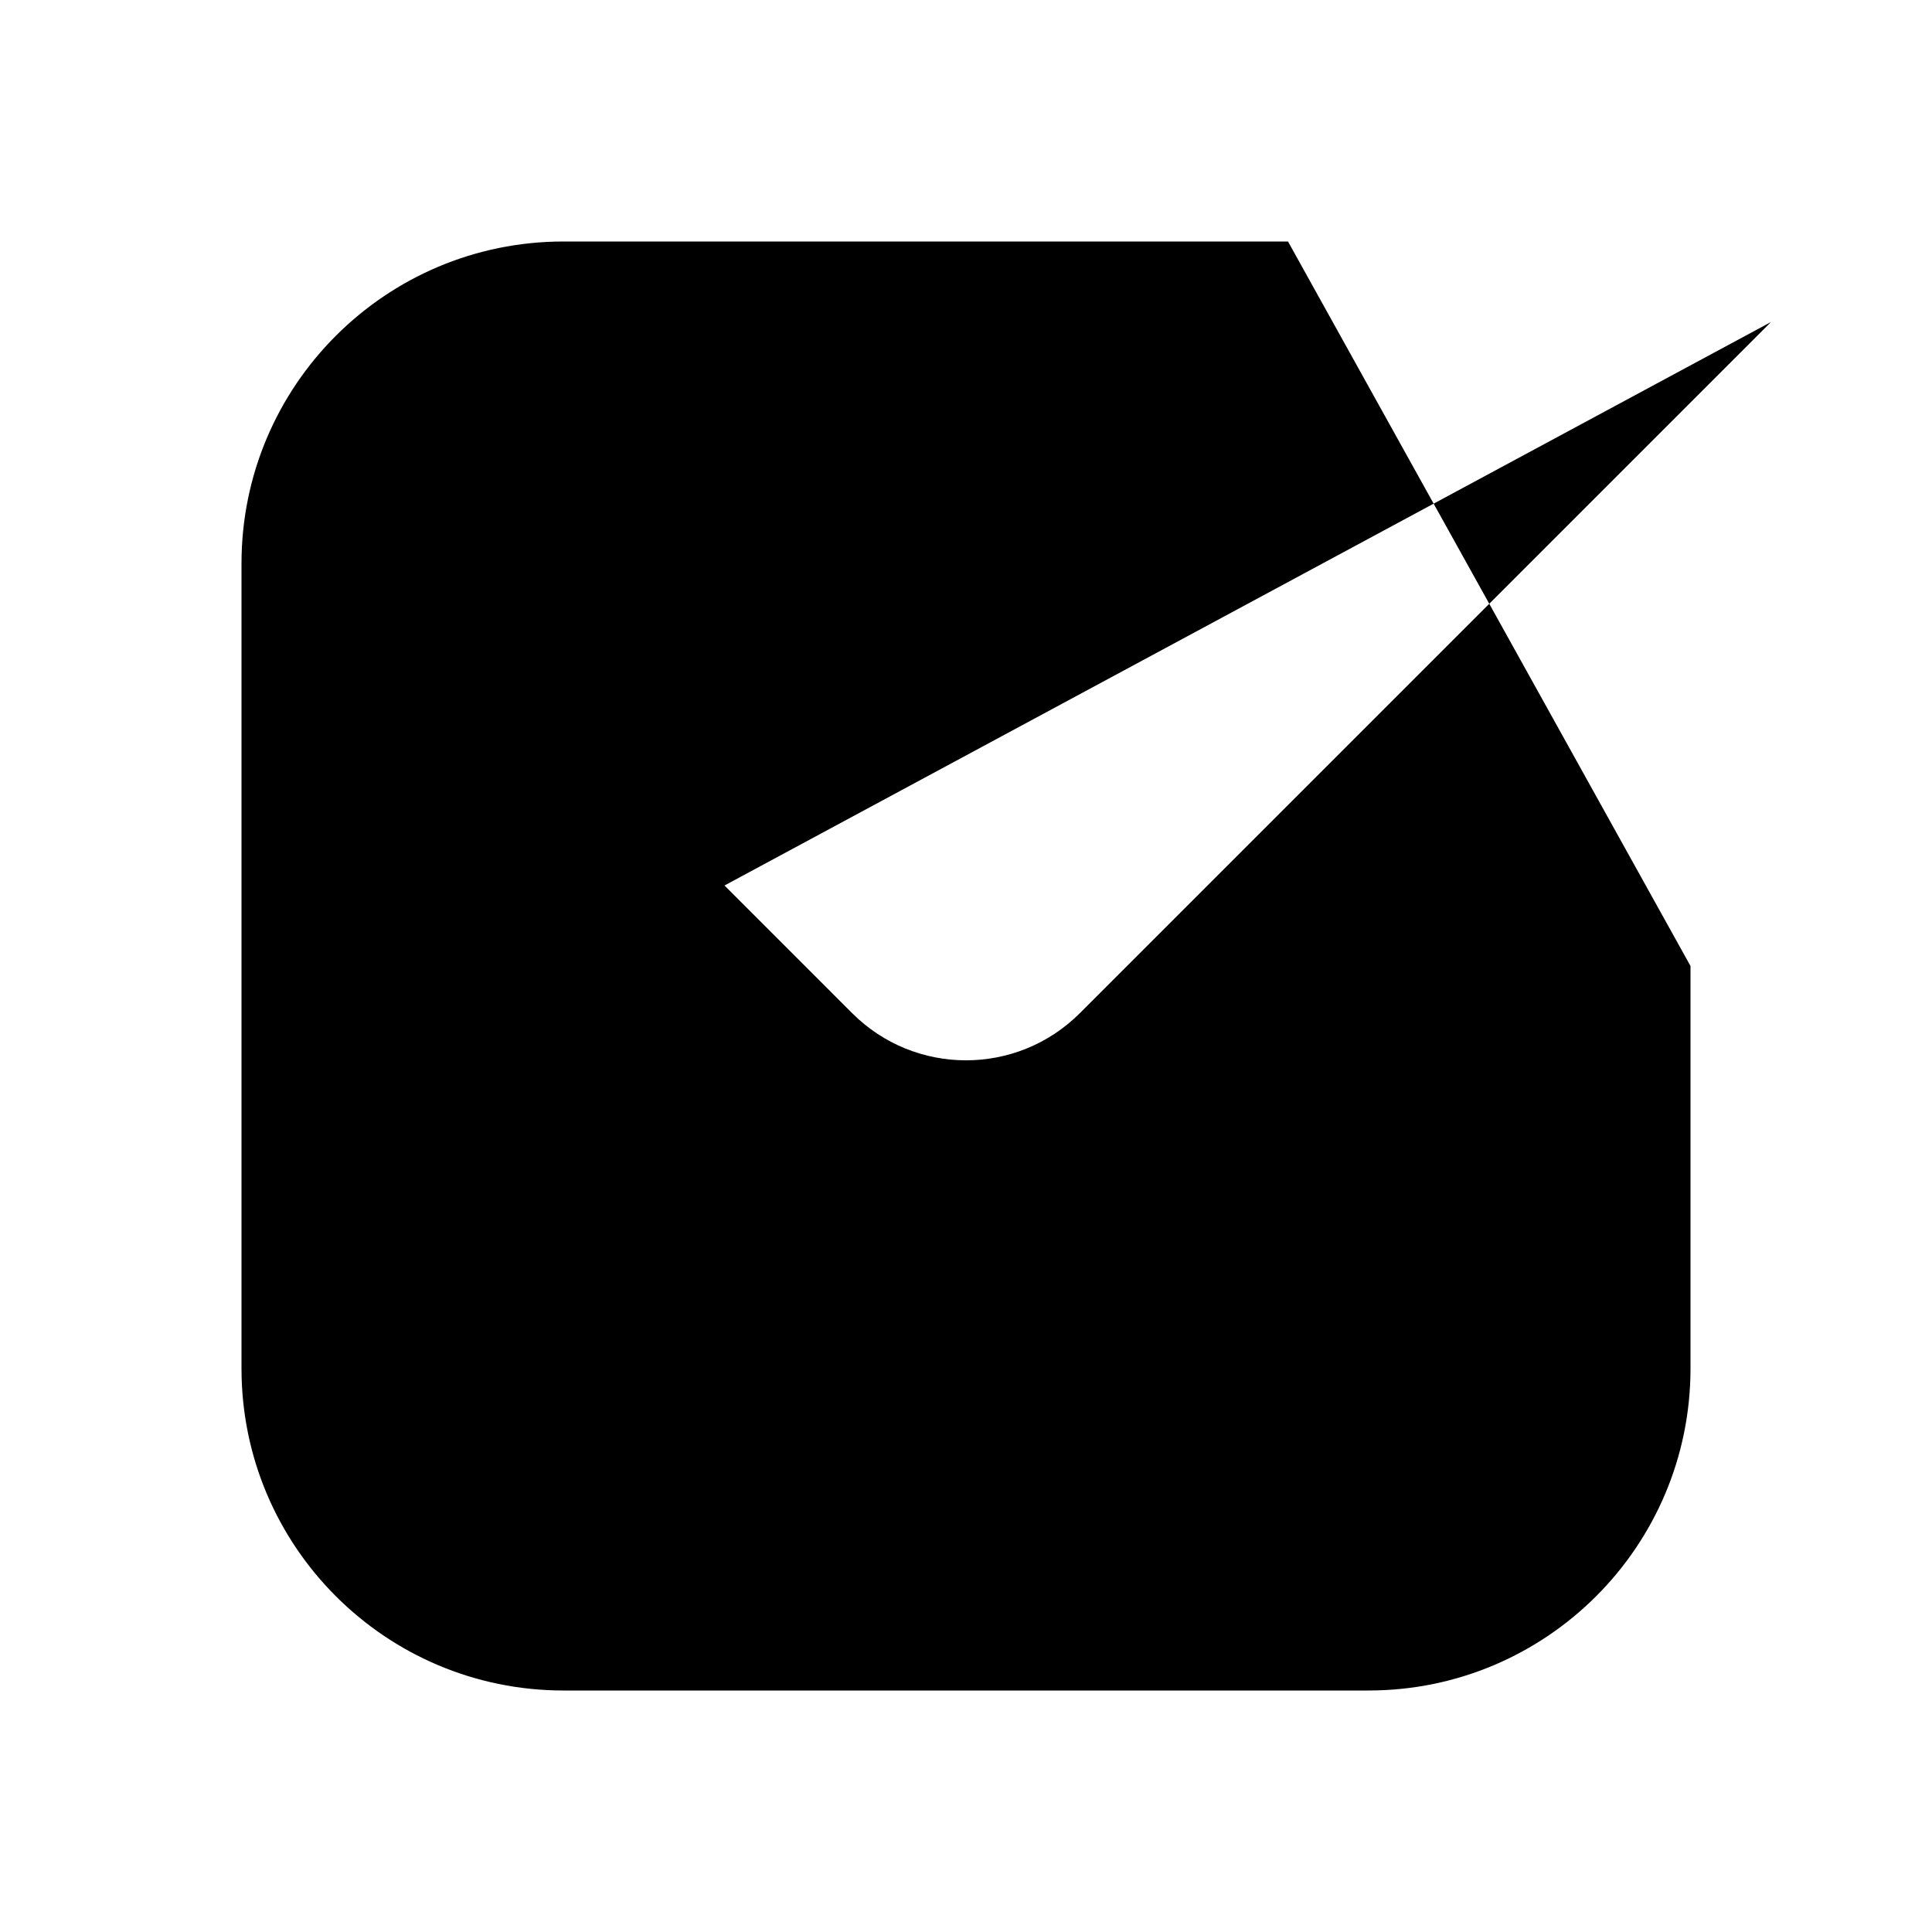<svg width="24" height="24" viewBox="0 0 24 24" stroke-width="2" xmlns="http://www.w3.org/2000/svg">
<path d="M9 11L10.586 12.586C11.367 13.367 12.633 13.367 13.414 12.586L22 4M21 12V17C21 19.209 19.209 21 17 21H7C4.791 21 3 19.209 3 17V7C3 4.791 4.791 3 7 3H16"  stroke-linecap="round" stroke-linejoin="round"/>
</svg>

